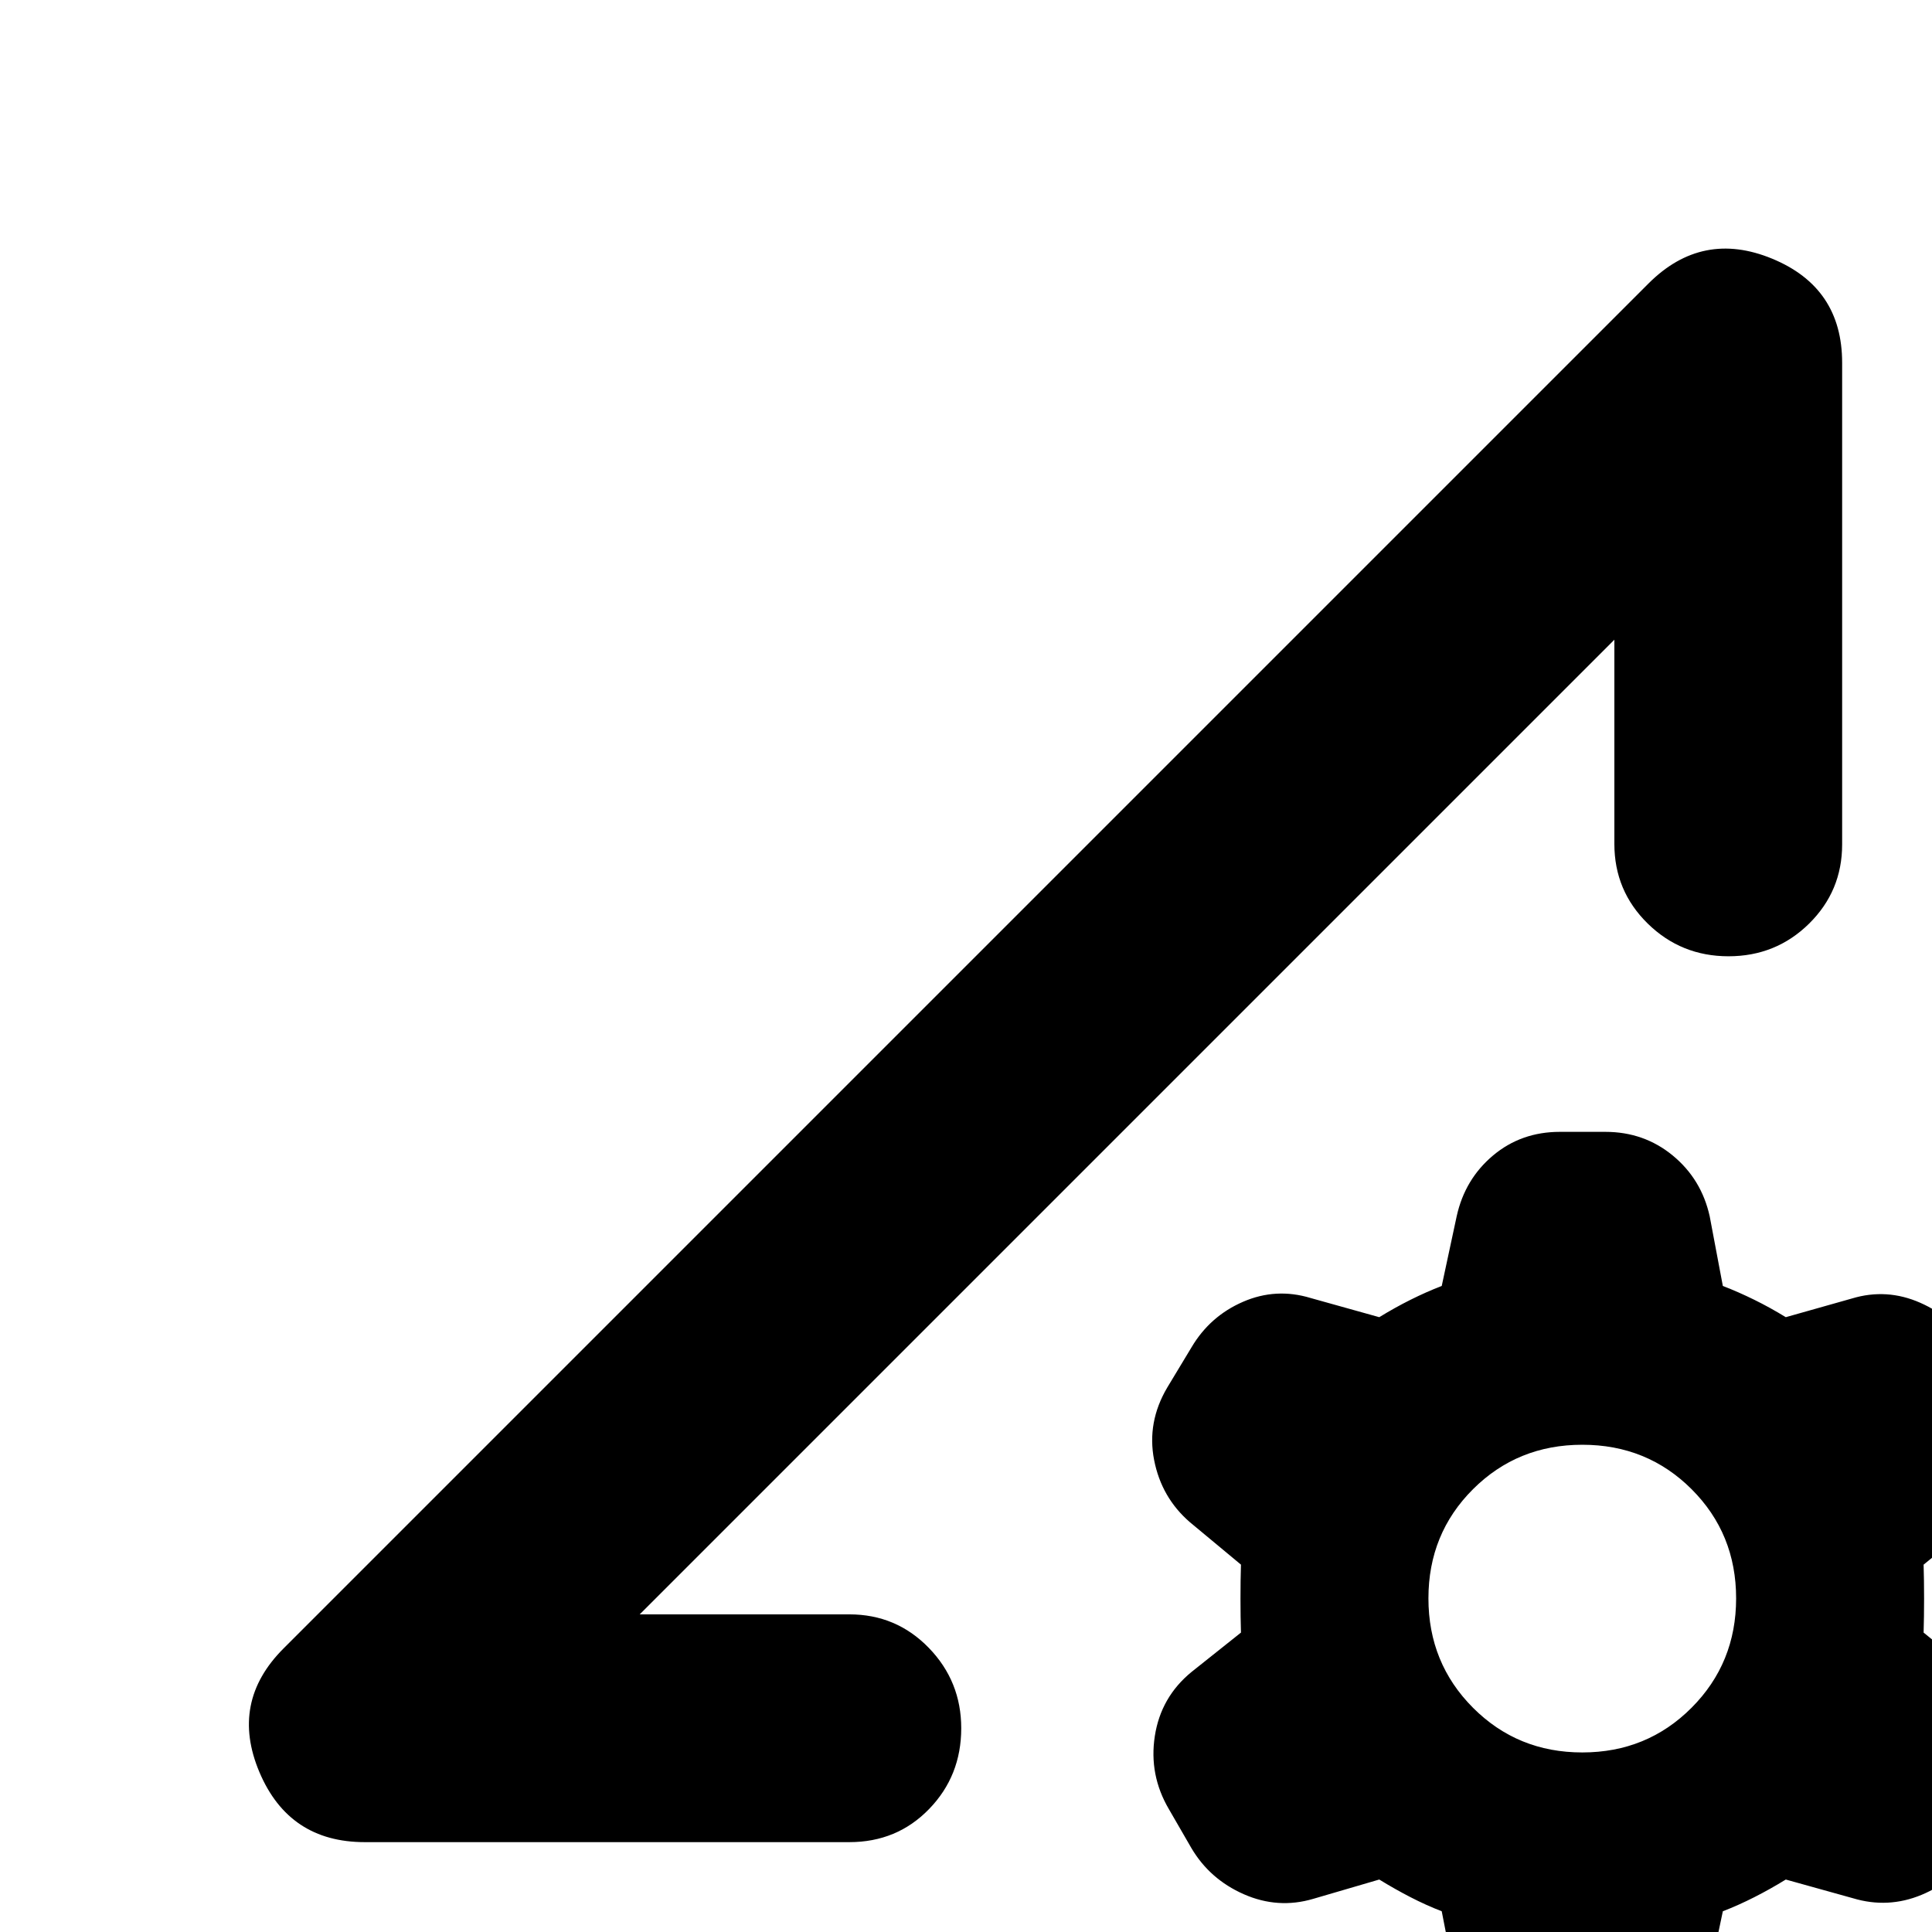 <svg xmlns="http://www.w3.org/2000/svg" height="24" viewBox="0 -960 960 960" width="24"><path d="M716.39-10.3q-7.76-3-15.52-7t-15.52-8.77l-32.82 9.6q-17.51 5.17-34.49-2.3-16.97-7.47-26.12-23.06l-11.09-19.19q-10-17-7-36.36t18.24-31.84l24.56-19.56q-.24-7.69-.24-16.97 0-9.27.24-16.79l-25.33-21.05q-14.19-12.24-17.83-30.98-3.64-18.73 6.52-35.95l12.08-20.02q9.15-15.46 25.55-22.59 16.4-7.13 33.64-1.89l34.09 9.52q7.76-4.76 15.52-8.64 7.76-3.88 15.52-6.88l7.44-34.68q4.08-18.41 18.06-30.15 13.98-11.74 33.2-11.74h22.59q19.22 0 33.5 11.76 14.28 11.77 18.36 30.2l6.53 34.61q7.76 3 15.64 6.88 7.88 3.88 15.64 8.64l32.85-9.28q17.3-5.24 34.01 2.14 16.7 7.38 25.96 22.81l11.46 19.29q10.24 17 6.98 36.44-3.27 19.44-18.46 31.75l-24.32 19.81q.24 7.61.24 16.81 0 9.19-.24 16.95l25.32 20.56q14.48 12.24 17.98 31.22 3.5 18.98-6.8 36.3l-11.7 19.92q-9.17 15.42-25.85 22.33-16.67 6.91-34.06 1.67l-33.37-9.29q-7.76 4.77-15.64 8.77-7.88 4-15.64 7l-7.29 34.67q-4 18.41-17.98 30.15-13.97 11.74-33.19 11.74h-22.59q-19.46 0-33.62-11.76-14.17-11.76-18.25-30.2l-6.76-34.6Zm69.84-78.92q32.16 0 54.3-22.21t22.14-54.35q0-32.14-22.12-54.24-22.12-22.09-54.3-22.09-32.18 0-54.33 22.09-22.14 22.1-22.14 54.24t22.14 54.35q22.15 22.21 54.31 22.21ZM181.26-44.65q-37.63 0-52.35-34.77-14.71-34.78 11.96-61.45l678.26-678.26q26.67-26.67 61.45-12.33 34.77 14.34 34.77 51.72v239.33q0 23.19-16.46 39.39-16.46 16.19-40.01 16.19-23.55 0-40.13-16.25-16.58-16.25-16.58-39.57v-101.48l-484.3 484.3h104.17q23.32 0 39.46 16.63 16.13 16.62 16.13 39.96 0 23.67-15.96 40.13-15.95 16.46-39.63 16.46H181.26Zm136.61-113.18 484.3-484.3q-121.4 121.41-242.15 242.15-120.74 120.75-242.15 242.15Z"/></svg>